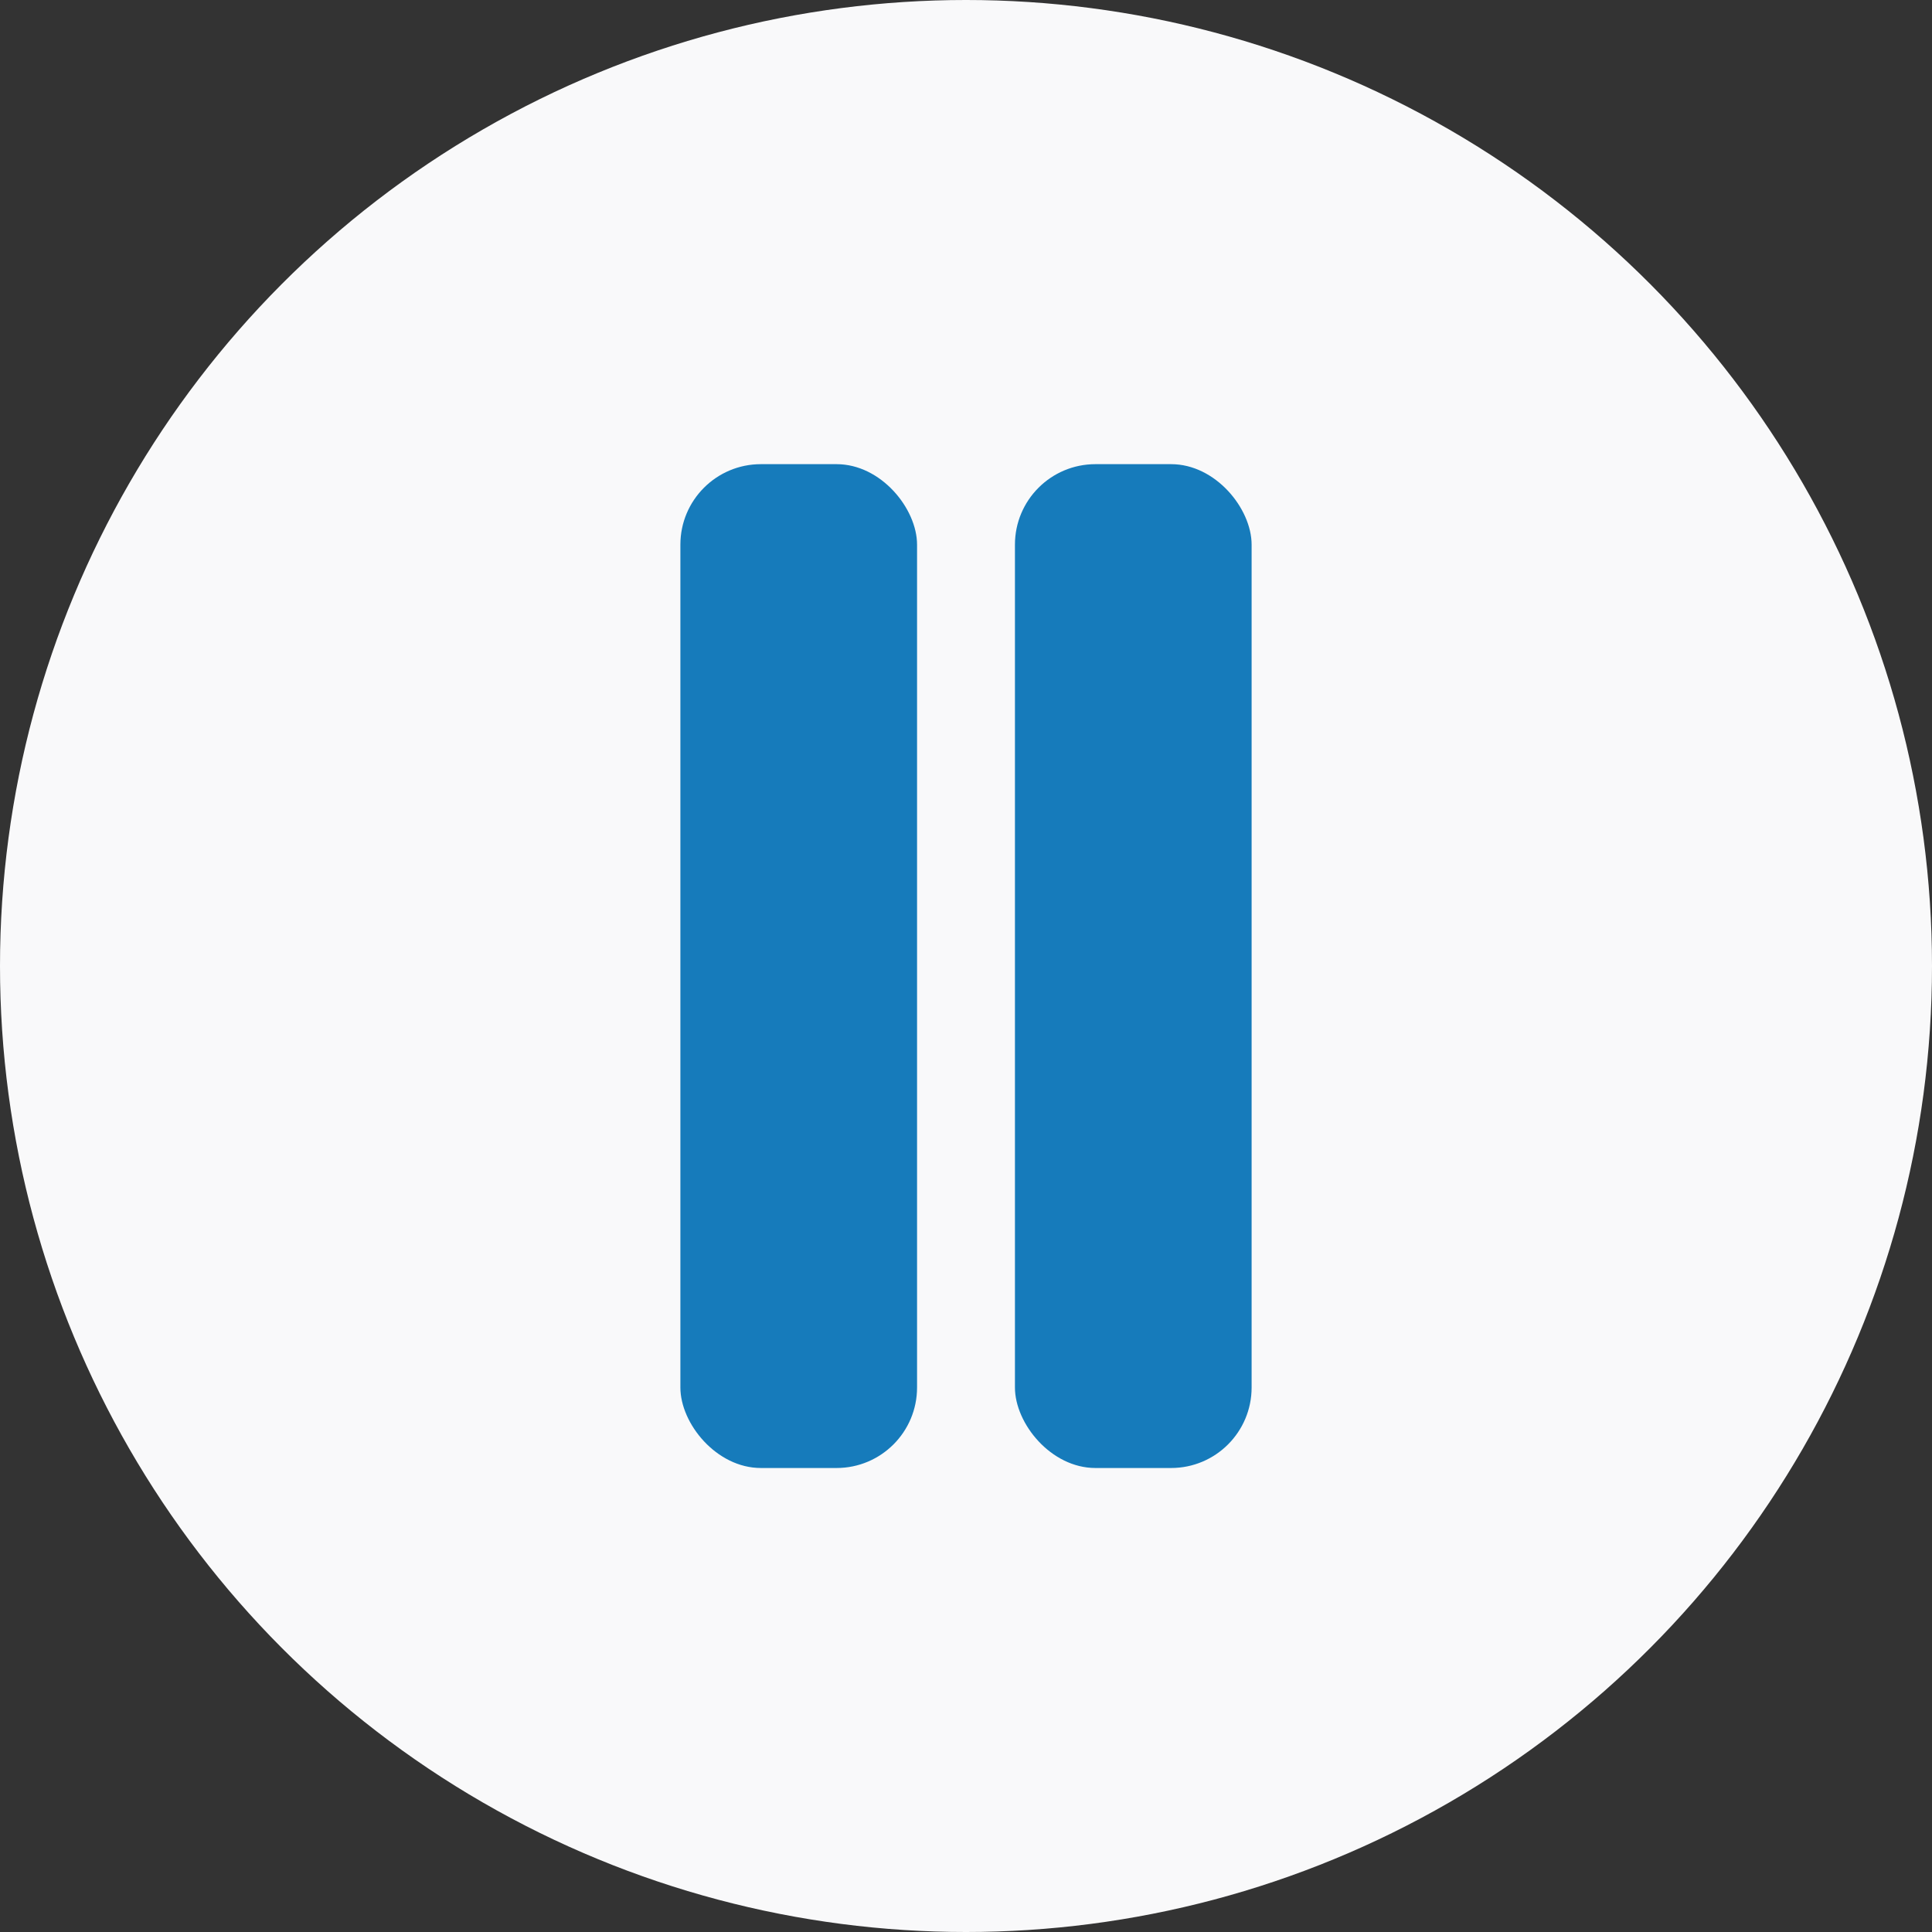 <svg xmlns="http://www.w3.org/2000/svg" viewBox="0 0 120 120"><rect x="0" y="0" width="120" height="120" fill="#333333" stroke="none"/><defs><style>.cls-1{fill:#f9f9fa;}.cls-2{fill:#167bbb;}</style></defs><title>stop</title><g id="Layer_2" data-name="Layer 2"><g id="Layer_1-2" data-name="Layer 1"><circle class="cls-1" cx="60" cy="60" r="60"/><rect class="cls-2" x="42.26" y="28.83" width="14.7" height="62.35" rx="5"/><rect class="cls-2" x="63.04" y="28.83" width="14.7" height="62.35" rx="5"/></g></g></svg>